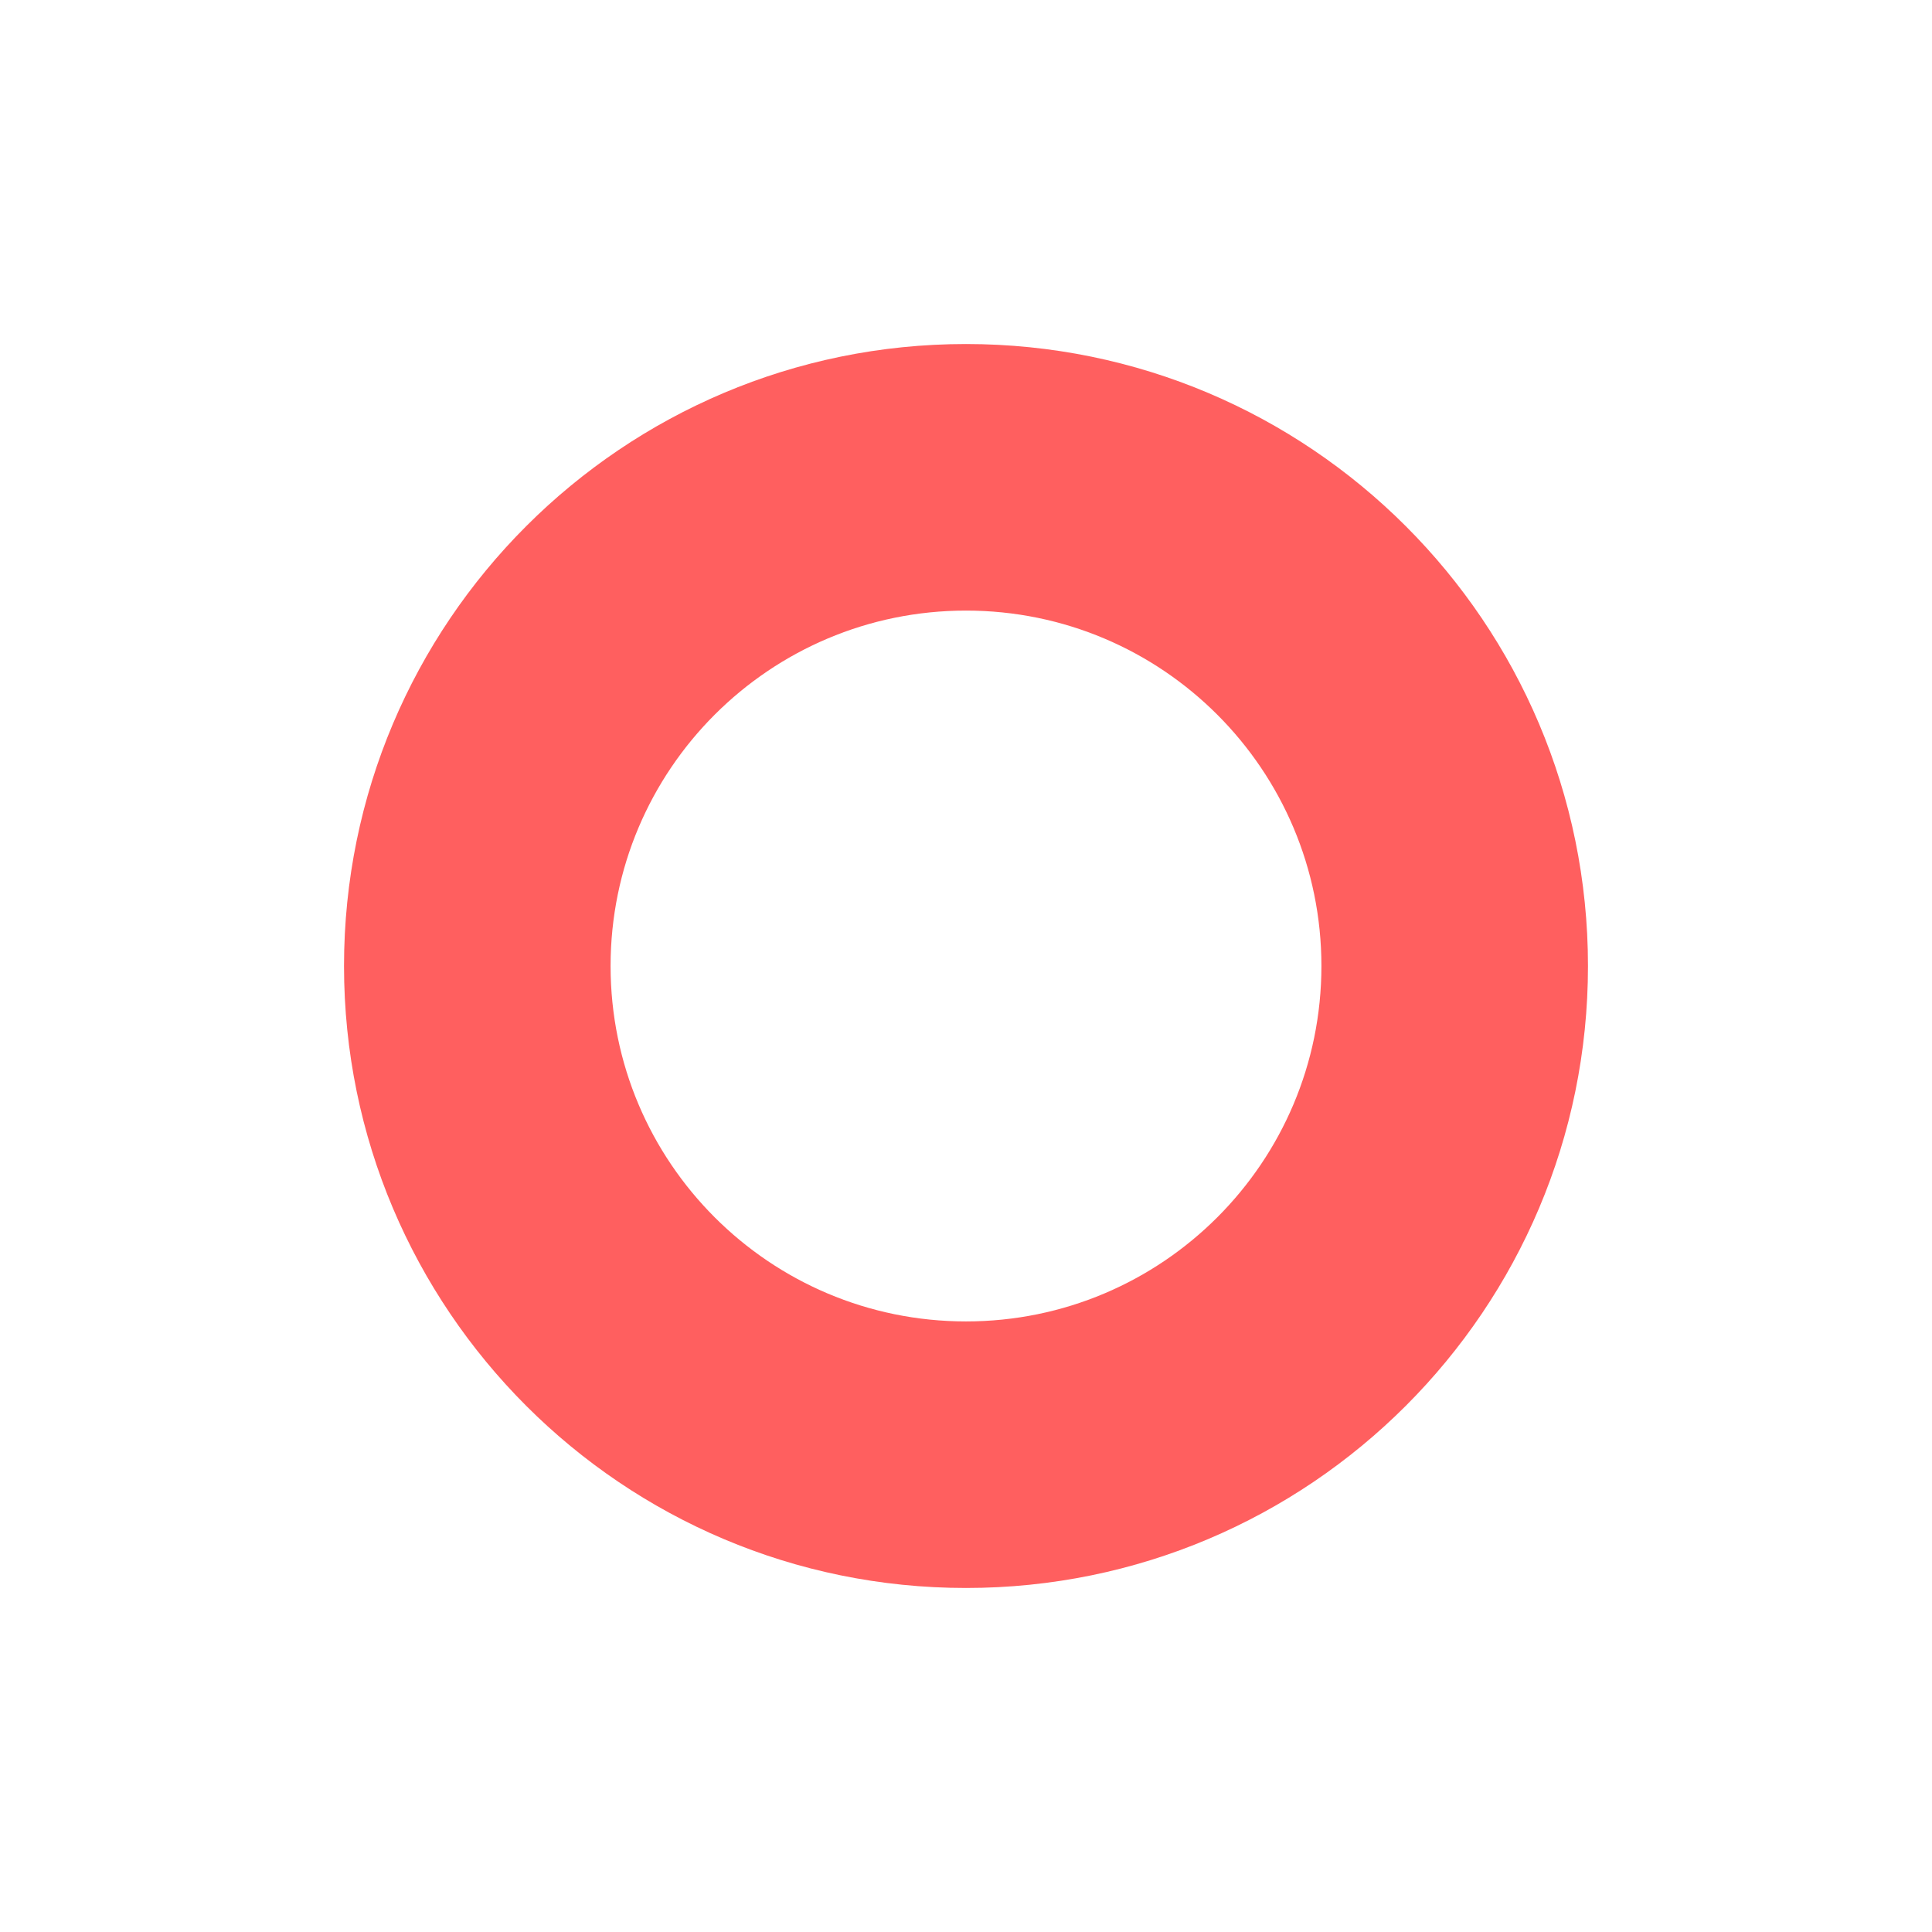 <?xml version="1.0" standalone="no"?><!DOCTYPE svg PUBLIC "-//W3C//DTD SVG 1.1//EN" "http://www.w3.org/Graphics/SVG/1.1/DTD/svg11.dtd"><svg t="1483363075715" class="icon" style="" viewBox="0 0 1024 1024" version="1.1" xmlns="http://www.w3.org/2000/svg" p-id="2188" xmlns:xlink="http://www.w3.org/1999/xlink" width="200" height="200"><defs><style type="text/css"></style></defs><path d="M511.999 182.339c-182.078 0-329.661 147.584-329.661 329.661 0 182.079 147.583 329.661 329.661 329.661 182.076 0 329.661-147.583 329.661-329.661 0-182.077-147.585-329.661-329.661-329.661z m0 518.041c-104.031 0-188.378-84.348-188.378-188.379s84.347-188.378 188.378-188.378c104.032 0 188.379 84.347 188.379 188.378s-84.347 188.379-188.379 188.379z" fill="#ff5f5f" p-id="2189"></path></svg>